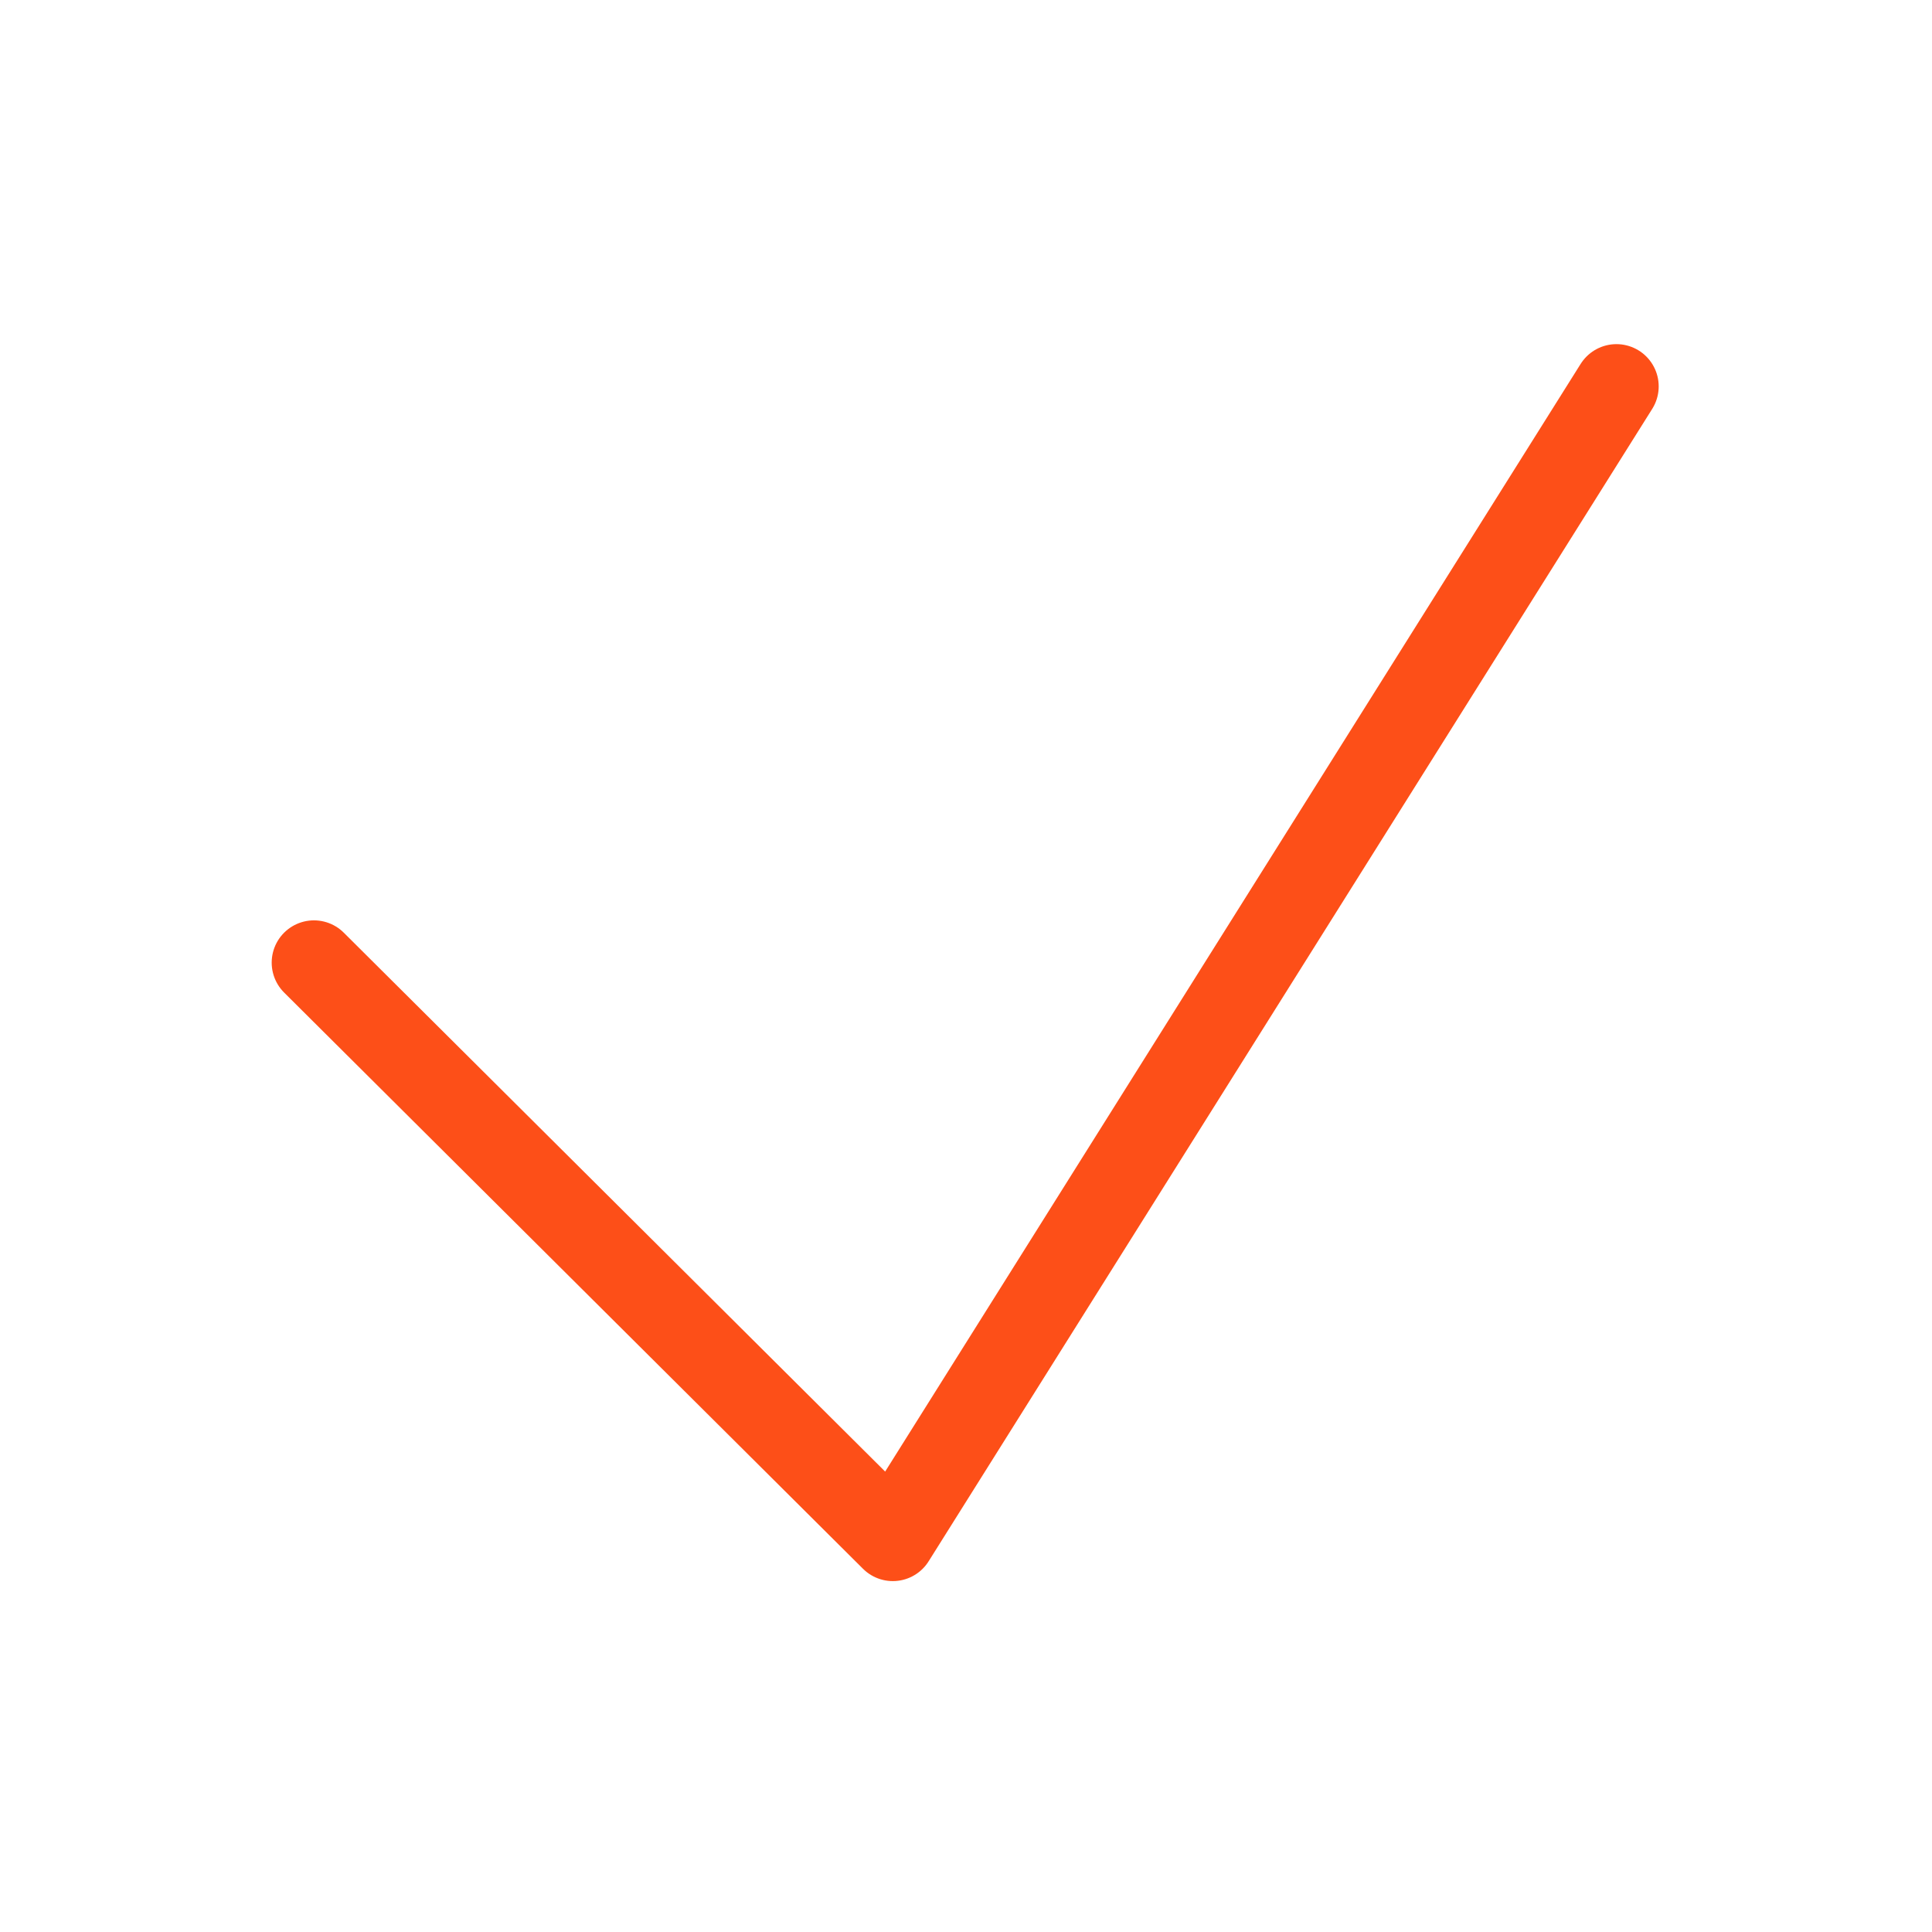 <svg width="80" height="80" viewBox="0 0 80 80" fill="none" xmlns="http://www.w3.org/2000/svg">
<path d="M13 39.86L36.97 63.72L66.933 16" stroke="#FD4F18" stroke-width="3.5" stroke-linecap="round" stroke-linejoin="round"/>
</svg>
